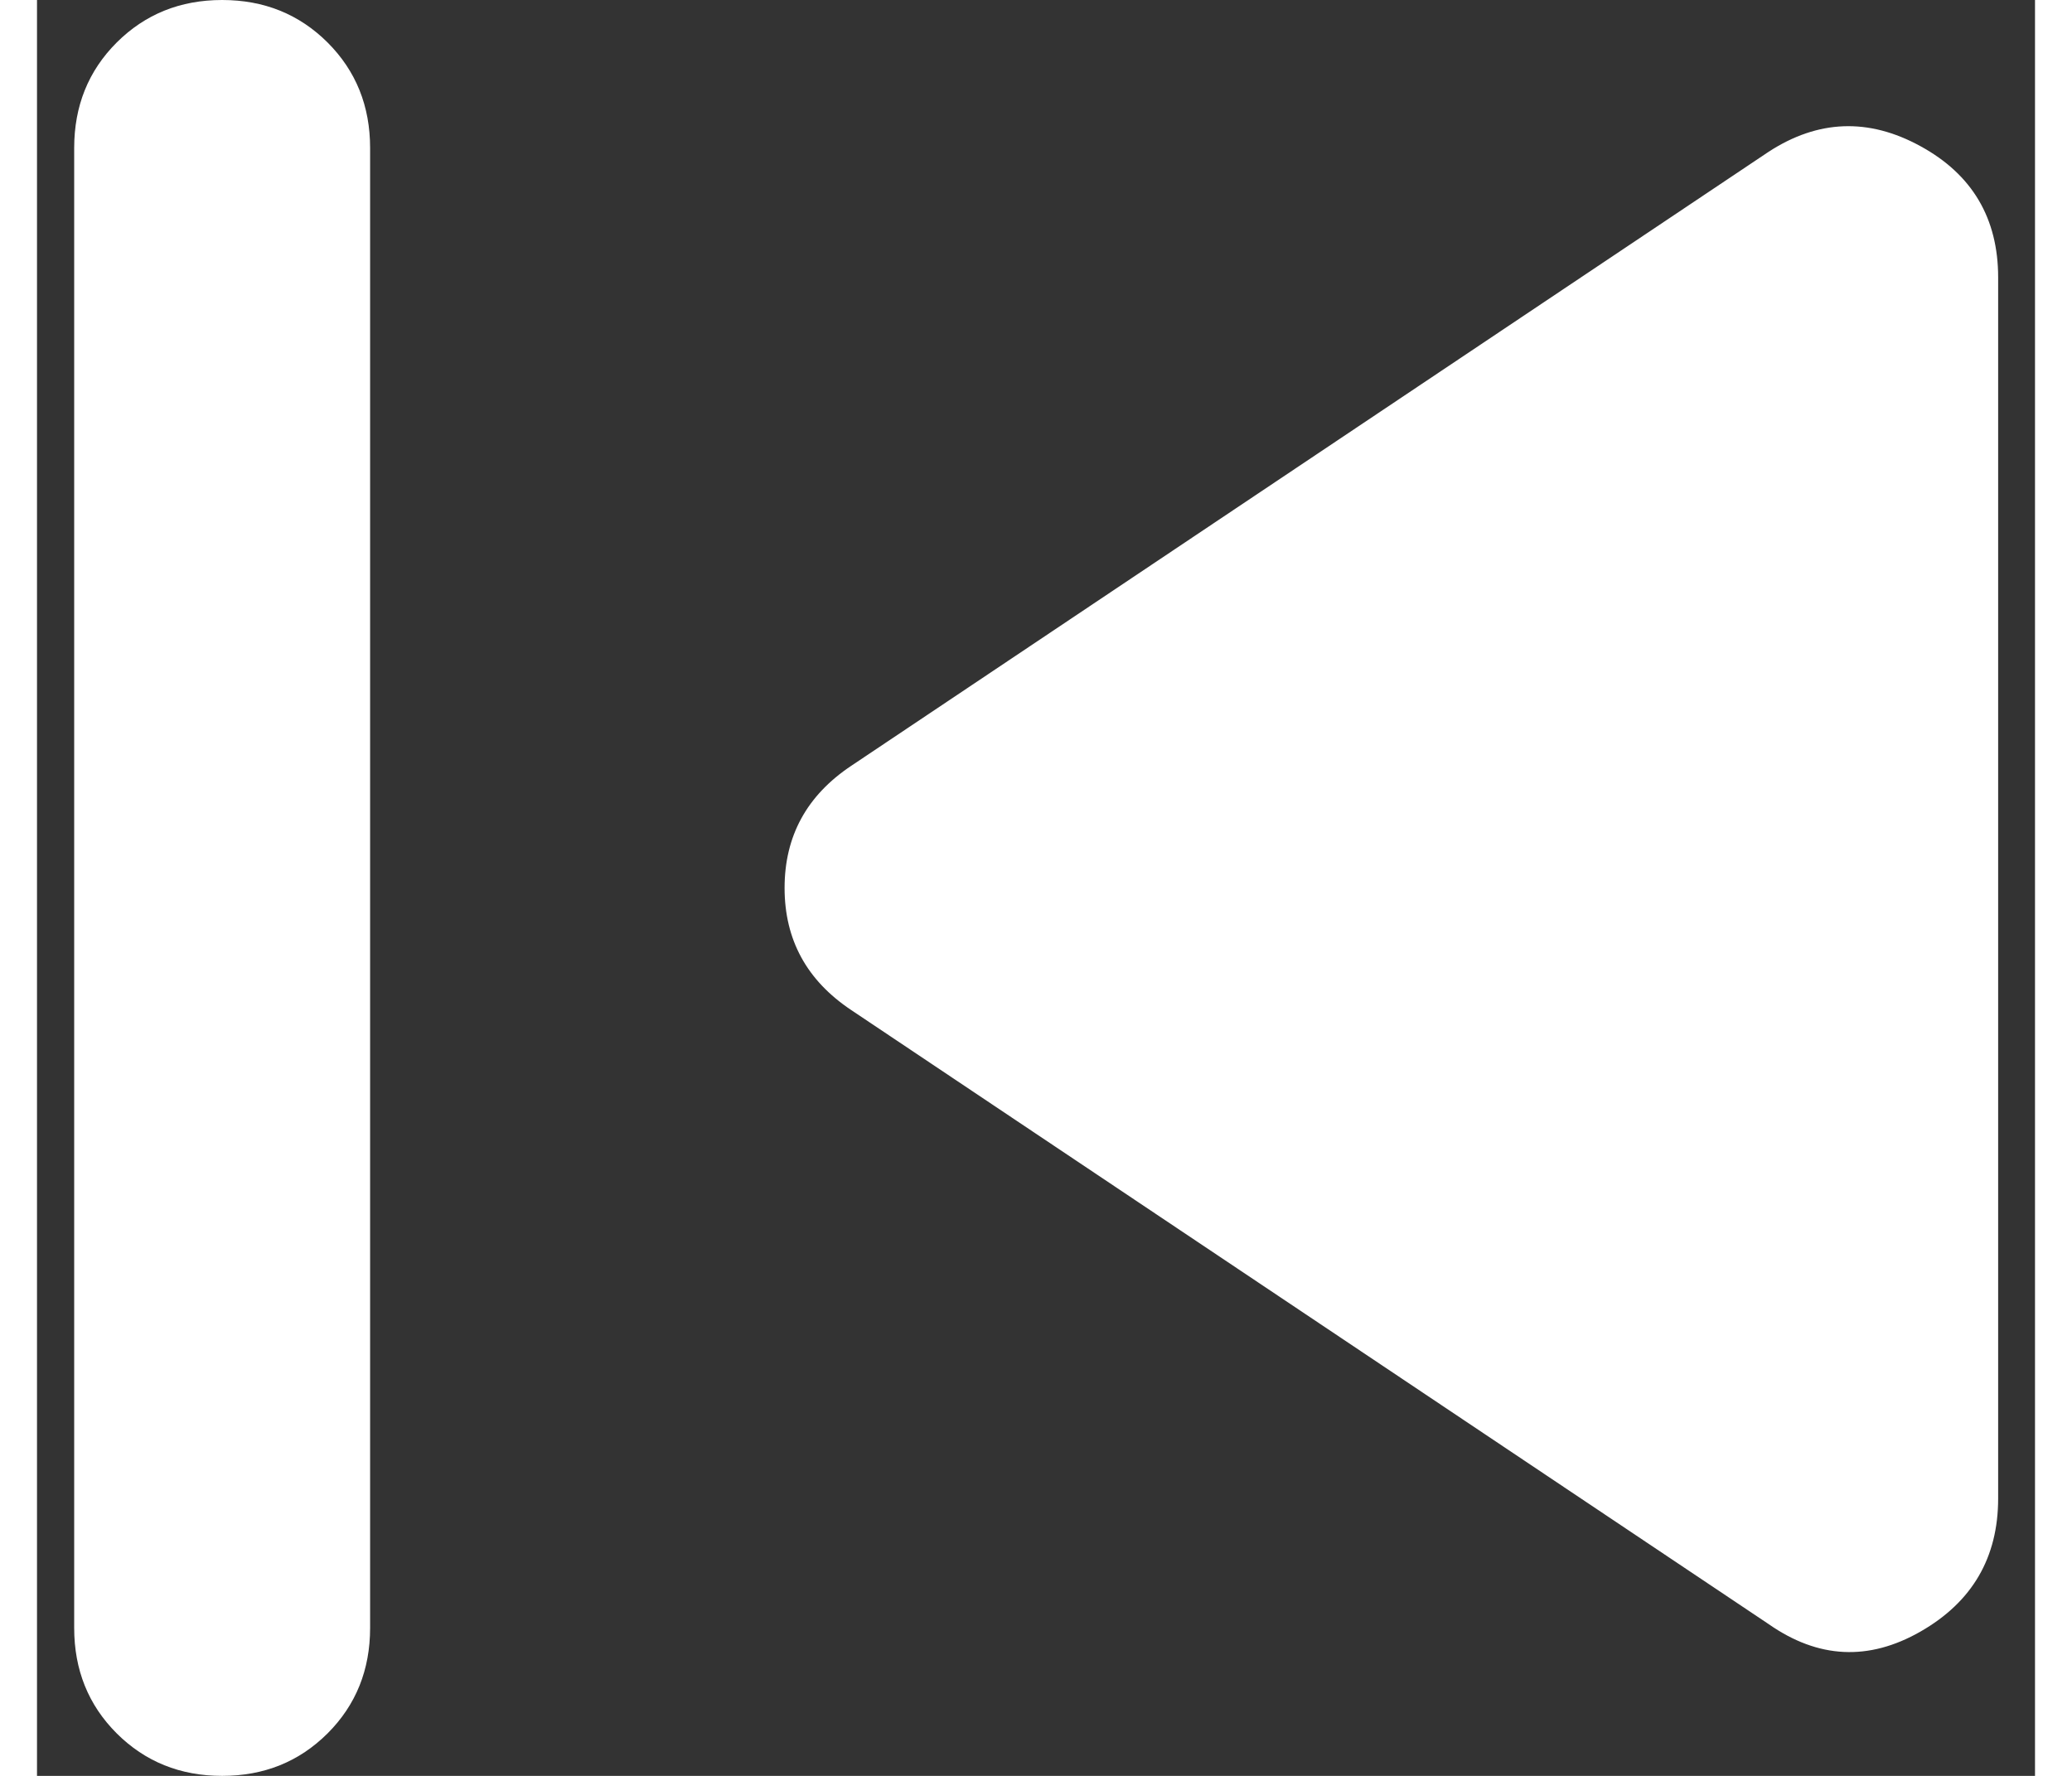 <svg width="14" height="12" viewBox="0 0 18 16" fill="none" xmlns="http://www.w3.org/2000/svg">
<rect x="0" y="0" width="18" height="16" fill="#333333" stroke="none"/>
<path d="M1.668 16C2.046 16 2.362 15.872 2.618 15.617C2.874 15.361 3.001 15.044 3.001 14.667V1.333C3.001 0.956 2.874 0.639 2.618 0.383C2.362 0.128 2.046 0 1.668 0C1.29 0 0.974 0.128 0.718 0.383C0.462 0.639 0.335 0.956 0.335 1.333V14.667C0.335 15.044 0.462 15.361 0.718 15.617C0.974 15.872 1.29 16 1.668 16ZM15.601 14.633C16.046 14.944 16.501 14.967 16.968 14.7C17.435 14.433 17.668 14.033 17.668 13.5V2.5C17.668 1.967 17.435 1.572 16.968 1.317C16.501 1.061 16.046 1.078 15.601 1.367L7.335 6.9C6.935 7.167 6.735 7.533 6.735 8C6.735 8.467 6.935 8.833 7.335 9.1L15.601 14.633Z" fill="white" fillOpacity="0.4"/>
</svg>
